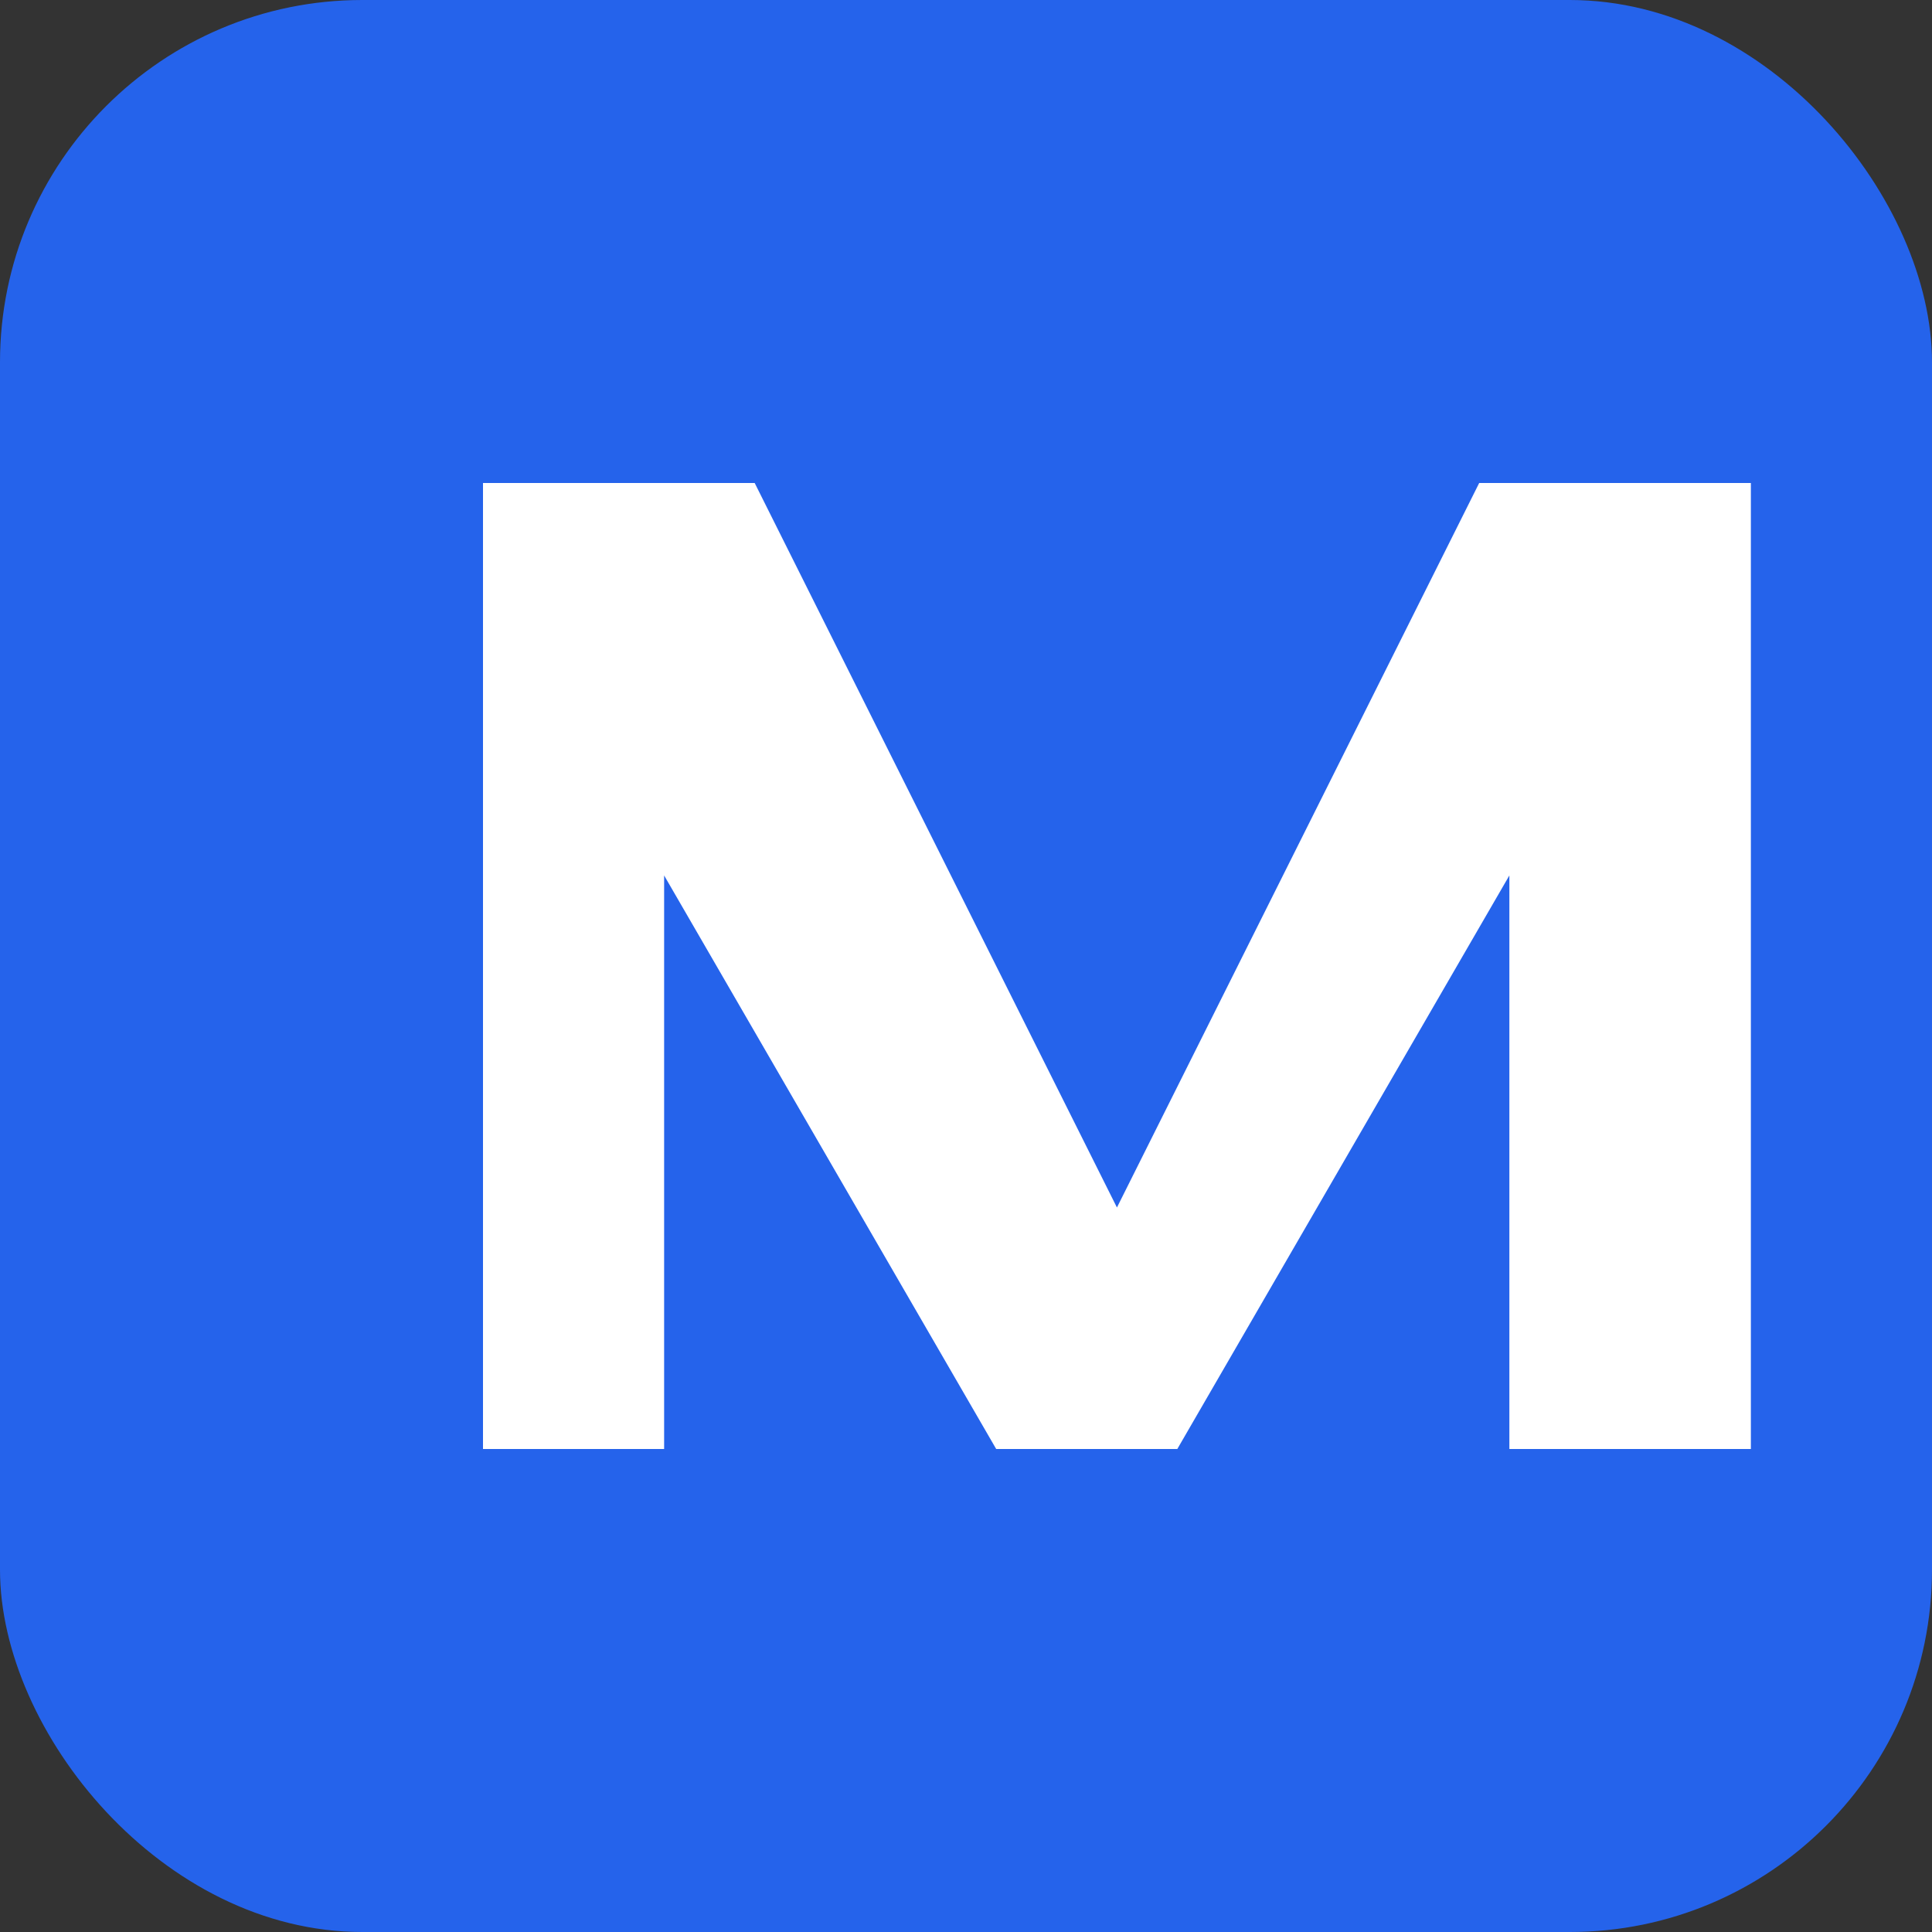 <svg width="32" height="32" viewBox="0 0 32 32" fill="none" xmlns="http://www.w3.org/2000/svg">
  <rect x="0" y="0" width="32" height="32" fill="#333333" stroke="none"/>
  <rect width="32" height="32" rx="6" fill="#2563eb"/>
  <path d="M8 24V8h4.5l6 12L24.5 8H29v16h-4v-9.5L19.5 24h-3L11 14.5V24H8z" fill="white"/>
</svg>
